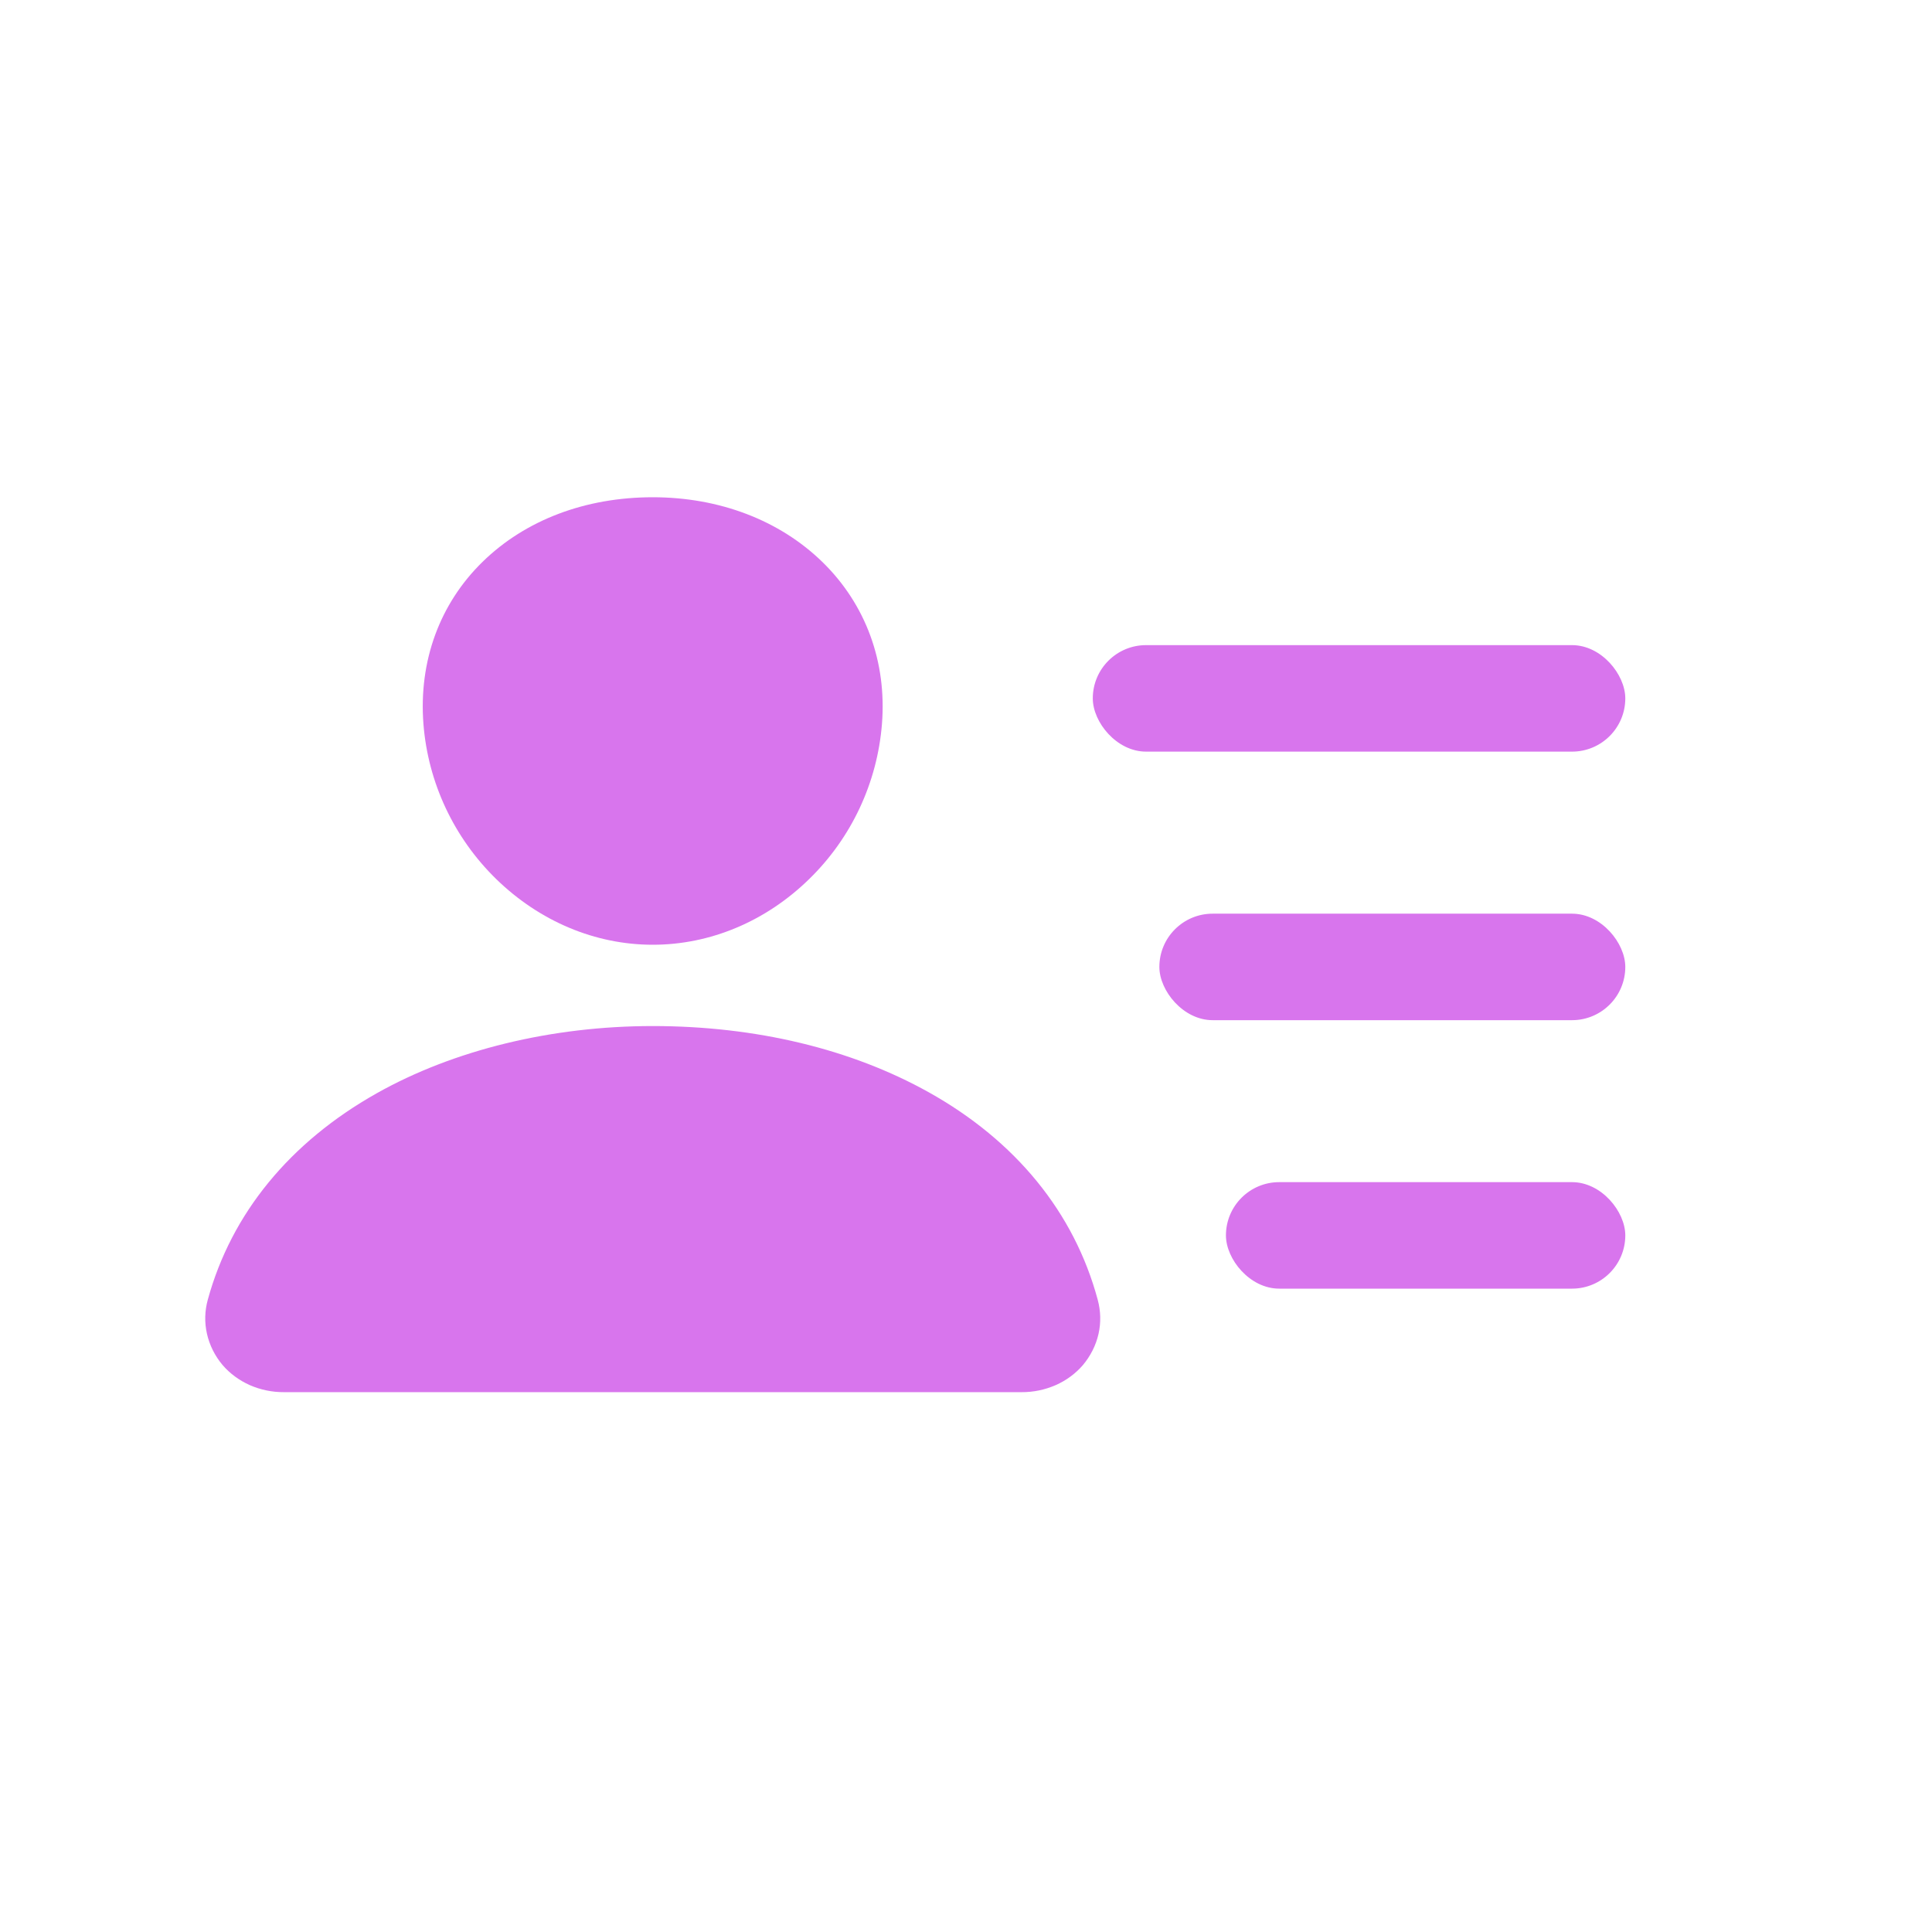 <svg width="24" height="24" viewBox="0 0 24 24" fill="none" xmlns="http://www.w3.org/2000/svg">
<g clip-path="url(#clip0_2075_18999)">
<path d="M8.109 11.736C7.395 11.736 6.704 11.446 6.163 10.919C5.638 10.406 5.317 9.722 5.26 8.993C5.2 8.215 5.461 7.5 5.995 6.979C6.528 6.458 7.275 6.177 8.109 6.177C8.937 6.177 9.685 6.463 10.218 6.983C10.755 7.508 11.017 8.222 10.956 8.993C10.898 9.722 10.578 10.407 10.053 10.919C9.514 11.446 8.823 11.736 8.109 11.736ZM12.689 17.294H3.529C3.382 17.295 3.237 17.265 3.104 17.207C2.972 17.148 2.856 17.063 2.765 16.957C2.669 16.843 2.603 16.71 2.571 16.569C2.539 16.428 2.543 16.282 2.582 16.143C2.875 15.075 3.599 14.19 4.678 13.582C5.635 13.043 6.853 12.746 8.109 12.746C9.389 12.746 10.575 13.031 11.538 13.569C12.619 14.173 13.345 15.064 13.636 16.145C13.674 16.285 13.678 16.43 13.646 16.571C13.614 16.712 13.547 16.845 13.451 16.959C13.36 17.064 13.245 17.149 13.113 17.207C12.98 17.265 12.835 17.295 12.689 17.294Z" fill="#D875ED"/>
<rect x="13.575" y="8.014" width="6.615" height="1.323" rx="0.662" fill="#D875ED"/>
<rect x="15.229" y="14.685" width="4.961" height="1.323" rx="0.662" fill="#D875ED"/>
<rect x="14.402" y="11.35" width="5.788" height="1.323" rx="0.662" fill="#D875ED"/>
</g>
<defs>
<clipPath id="clip0_2075_18999">
<rect width="18.9" height="11.118" fill="white" transform="translate(2.55 6.177)"/>
</clipPath>
</defs>
</svg>
